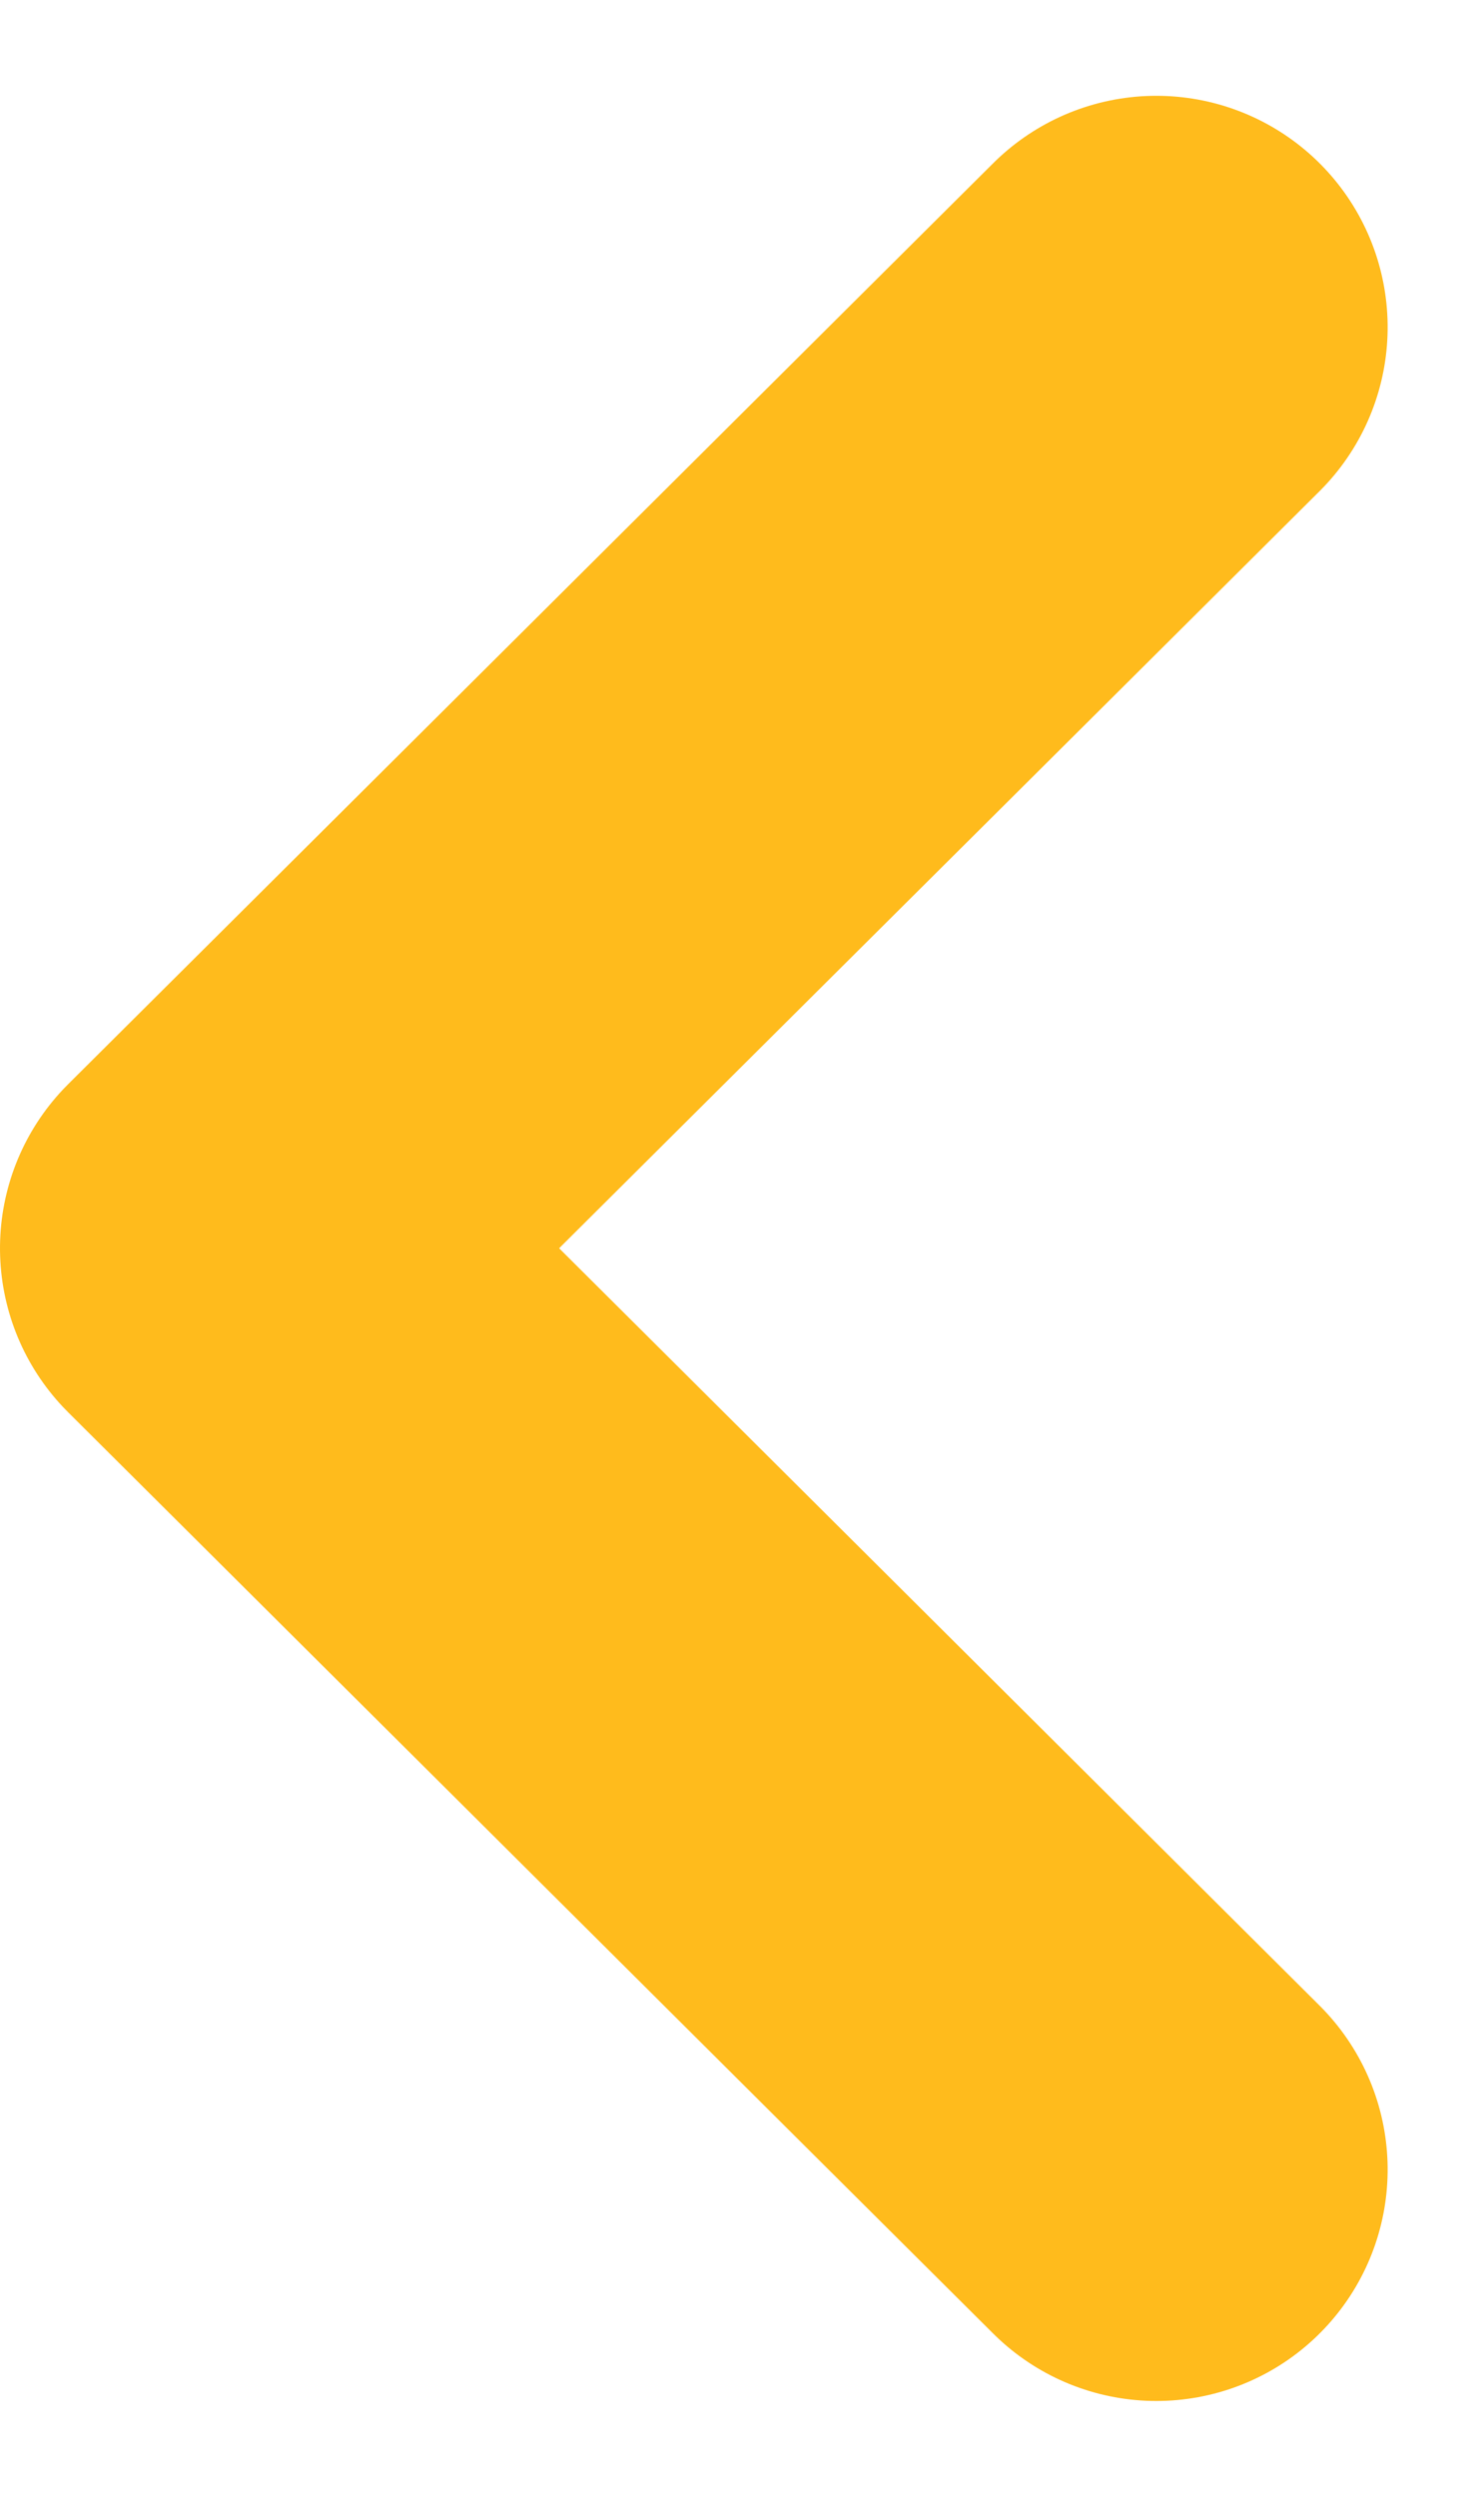 <svg xmlns="http://www.w3.org/2000/svg" width="9.625" height="16.184" viewBox="0 0 9.625 16.184">
  <path id="Path_66" data-name="Path 66" d="M0,6,5.972,0l5.97,6" transform="translate(1.5 14.063) rotate(-90)" fill="none" stroke="#ffbb1c" stroke-linecap="round" stroke-linejoin="round" stroke-width="3"/>
</svg>
